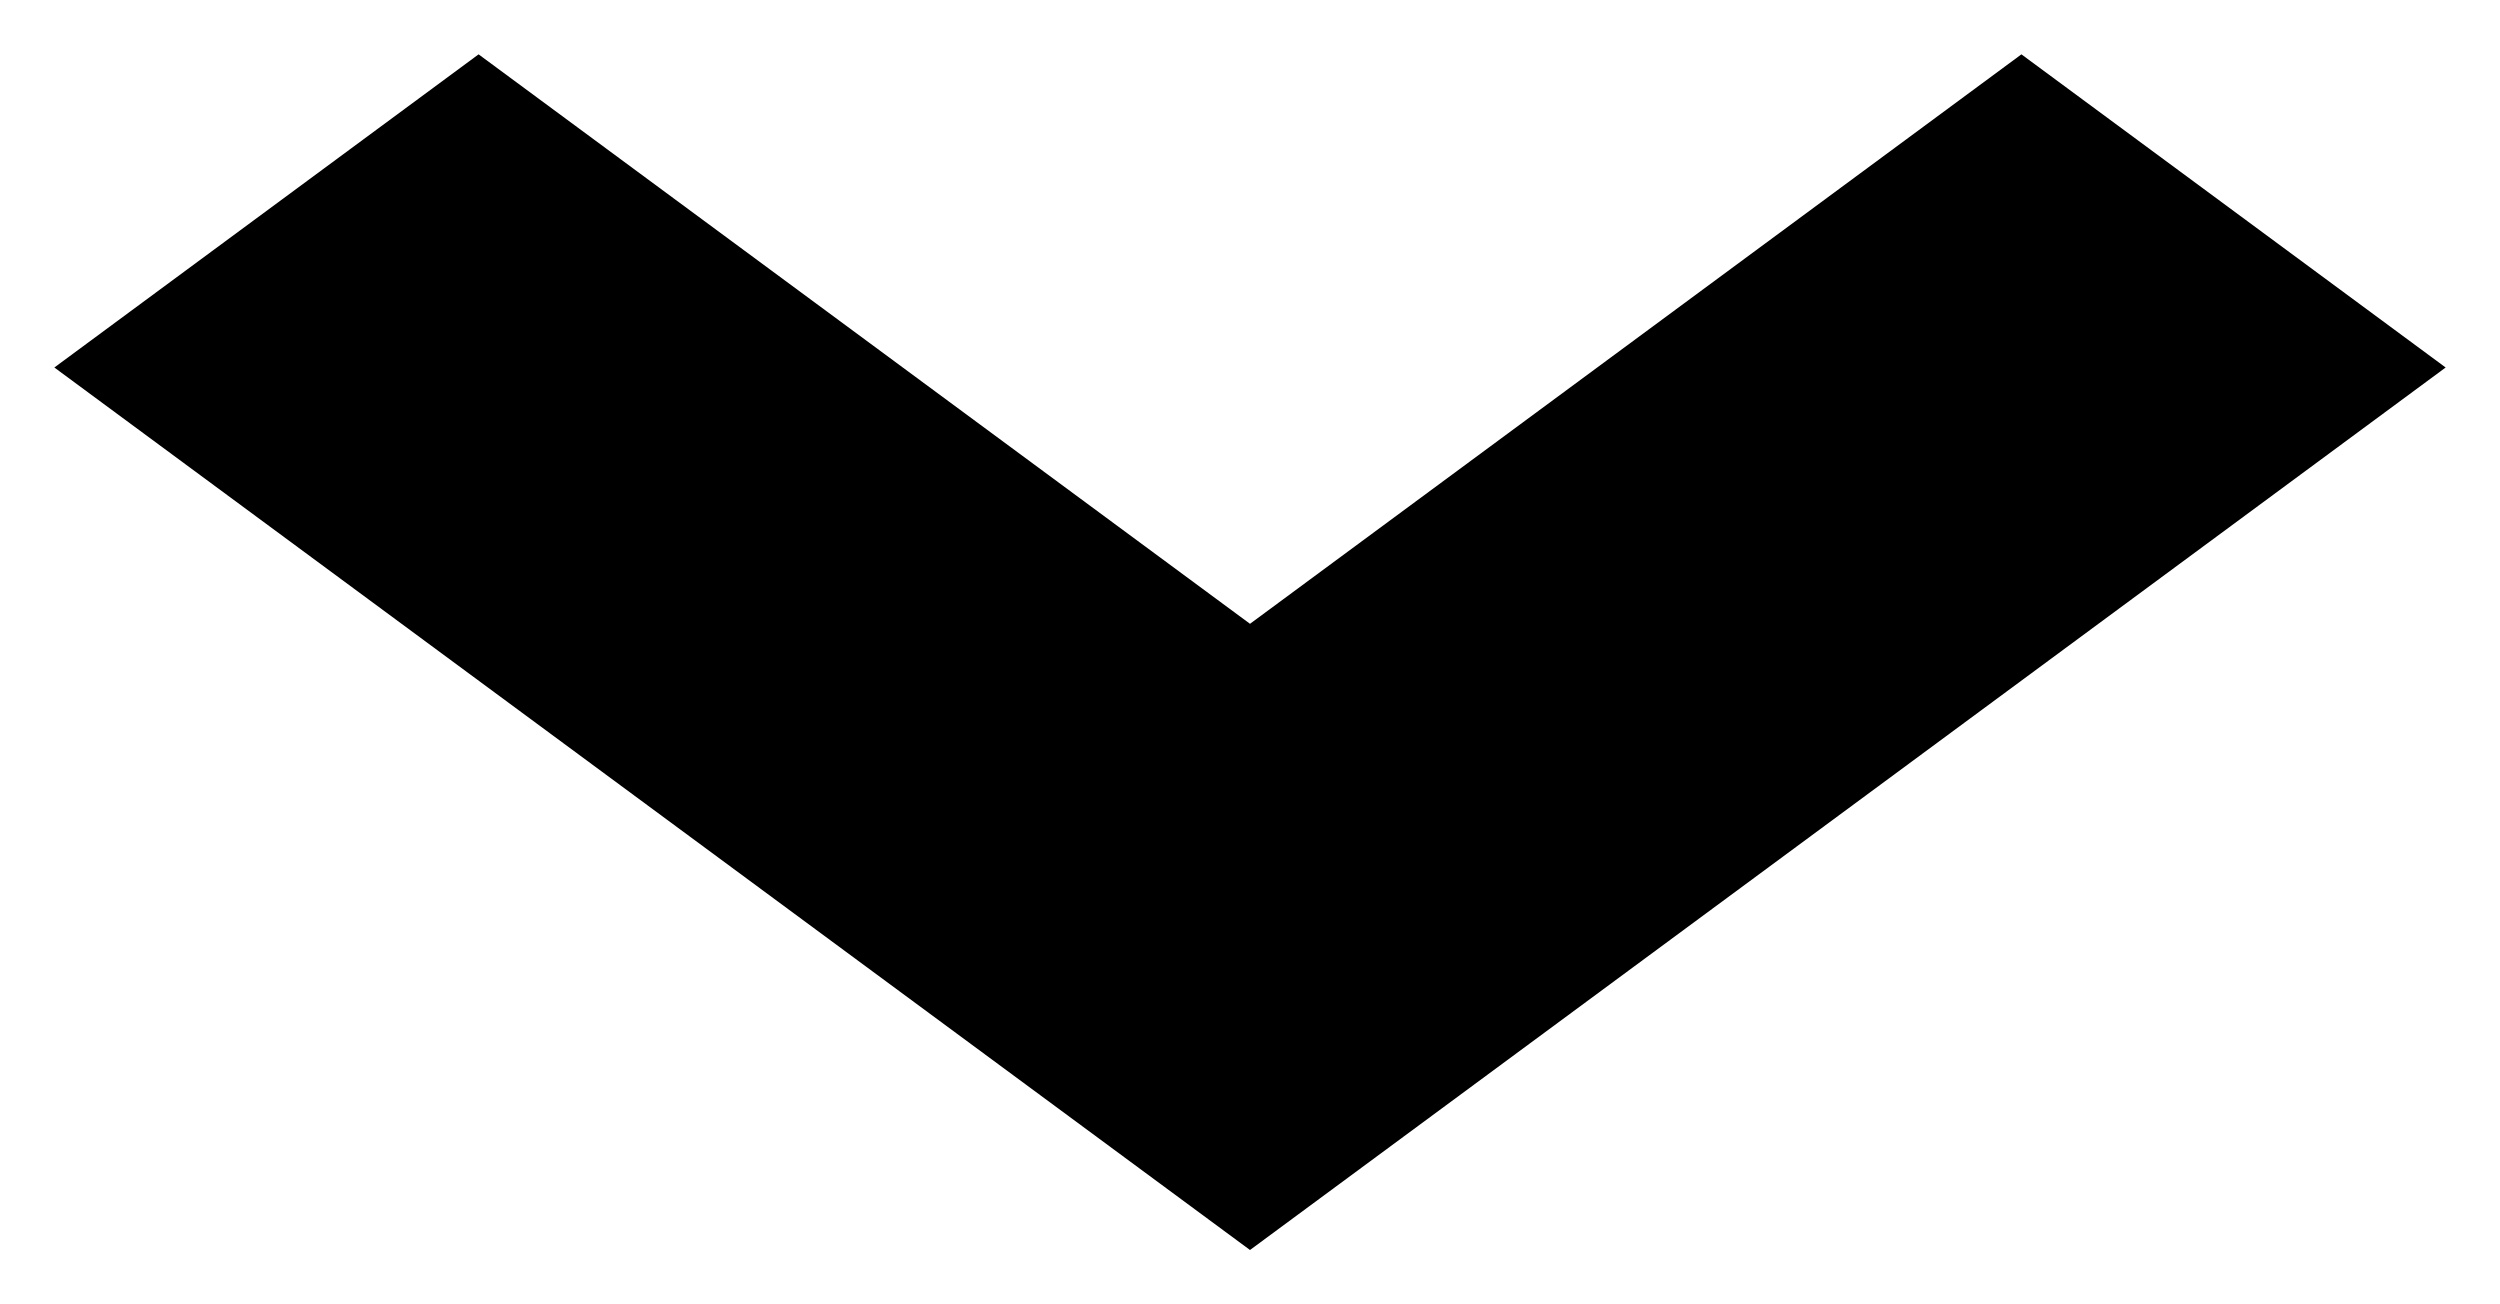 <?xml version="1.0" encoding="UTF-8"?>
<svg width="23px" height="12px" viewBox="0 0 23 12" version="1.1" xmlns="http://www.w3.org/2000/svg" xmlns:xlink="http://www.w3.org/1999/xlink">
    <defs></defs>
    <g id="Symbols" stroke="none" stroke-width="1" fill="none" fill-rule="evenodd">
        <g id="Chevron/Down-4-Circle-24-percent" transform="translate(-11, -19)" fill="#000000">
            <polygon id="Page-1-Copy" transform="translate(22.5, 25) scale(-1, 1) rotate(-270) translate(-22.5, -25) " points="17 17.903 22.239 25 17 32.097 19.881 36 28 25 19.881 14"></polygon>
        </g>
    </g>
</svg>